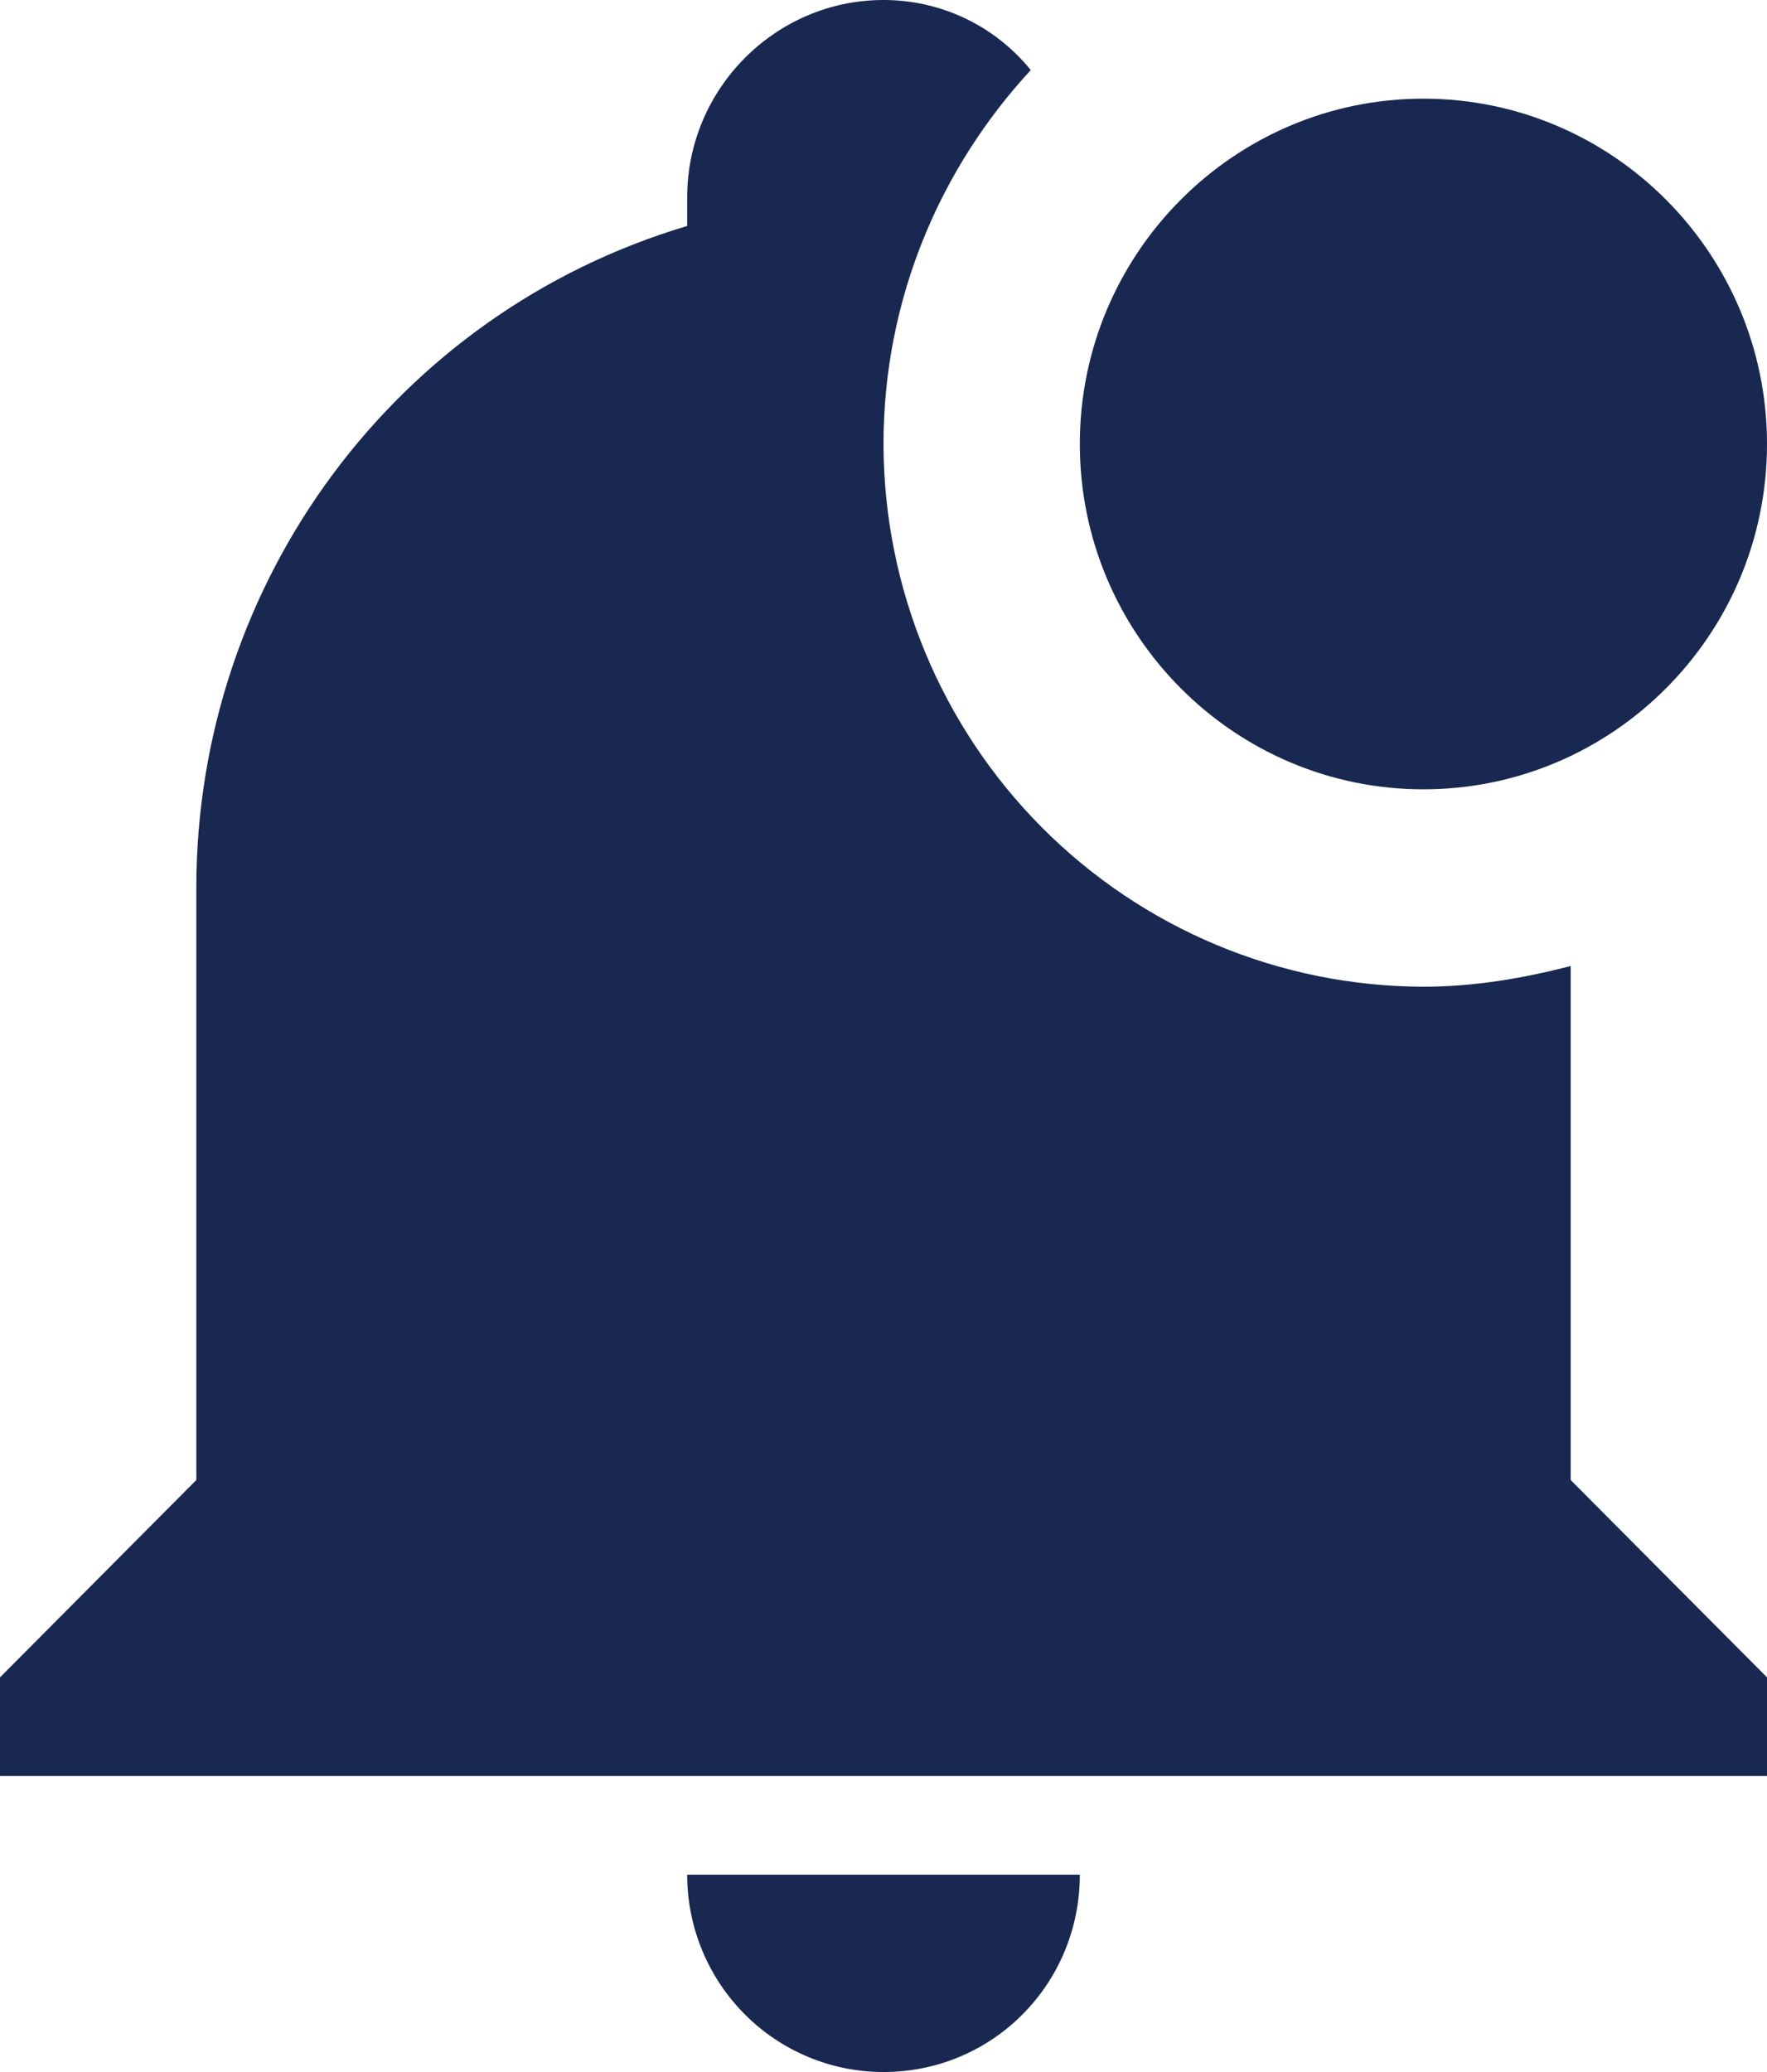 <svg width="29" height="34" viewBox="0 0 29 34" fill="none" xmlns="http://www.w3.org/2000/svg">
<path d="M29 7.286C29 10.411 26.471 12.952 23.361 12.952C20.252 12.952 17.722 10.411 17.722 7.286C17.722 4.161 20.252 1.619 23.361 1.619C26.471 1.619 29 4.161 29 7.286ZM25.778 15.851C24.972 16.061 24.167 16.191 23.361 16.191C21.012 16.186 18.761 15.247 17.1 13.578C15.439 11.909 14.504 9.646 14.5 7.286C14.5 4.906 15.434 2.752 16.917 1.15C16.624 0.789 16.256 0.499 15.838 0.3C15.419 0.102 14.963 -0.001 14.5 8.50434e-06C12.728 8.50434e-06 11.278 1.457 11.278 3.238V3.708C6.493 5.132 3.222 9.552 3.222 14.571V24.286L0 27.524V29.143H29V27.524L25.778 24.286V15.851ZM14.5 34C16.288 34 17.722 32.559 17.722 30.762H11.278C11.278 31.621 11.617 32.444 12.222 33.052C12.826 33.659 13.645 34 14.5 34Z" fill="#182850"/>
</svg>
